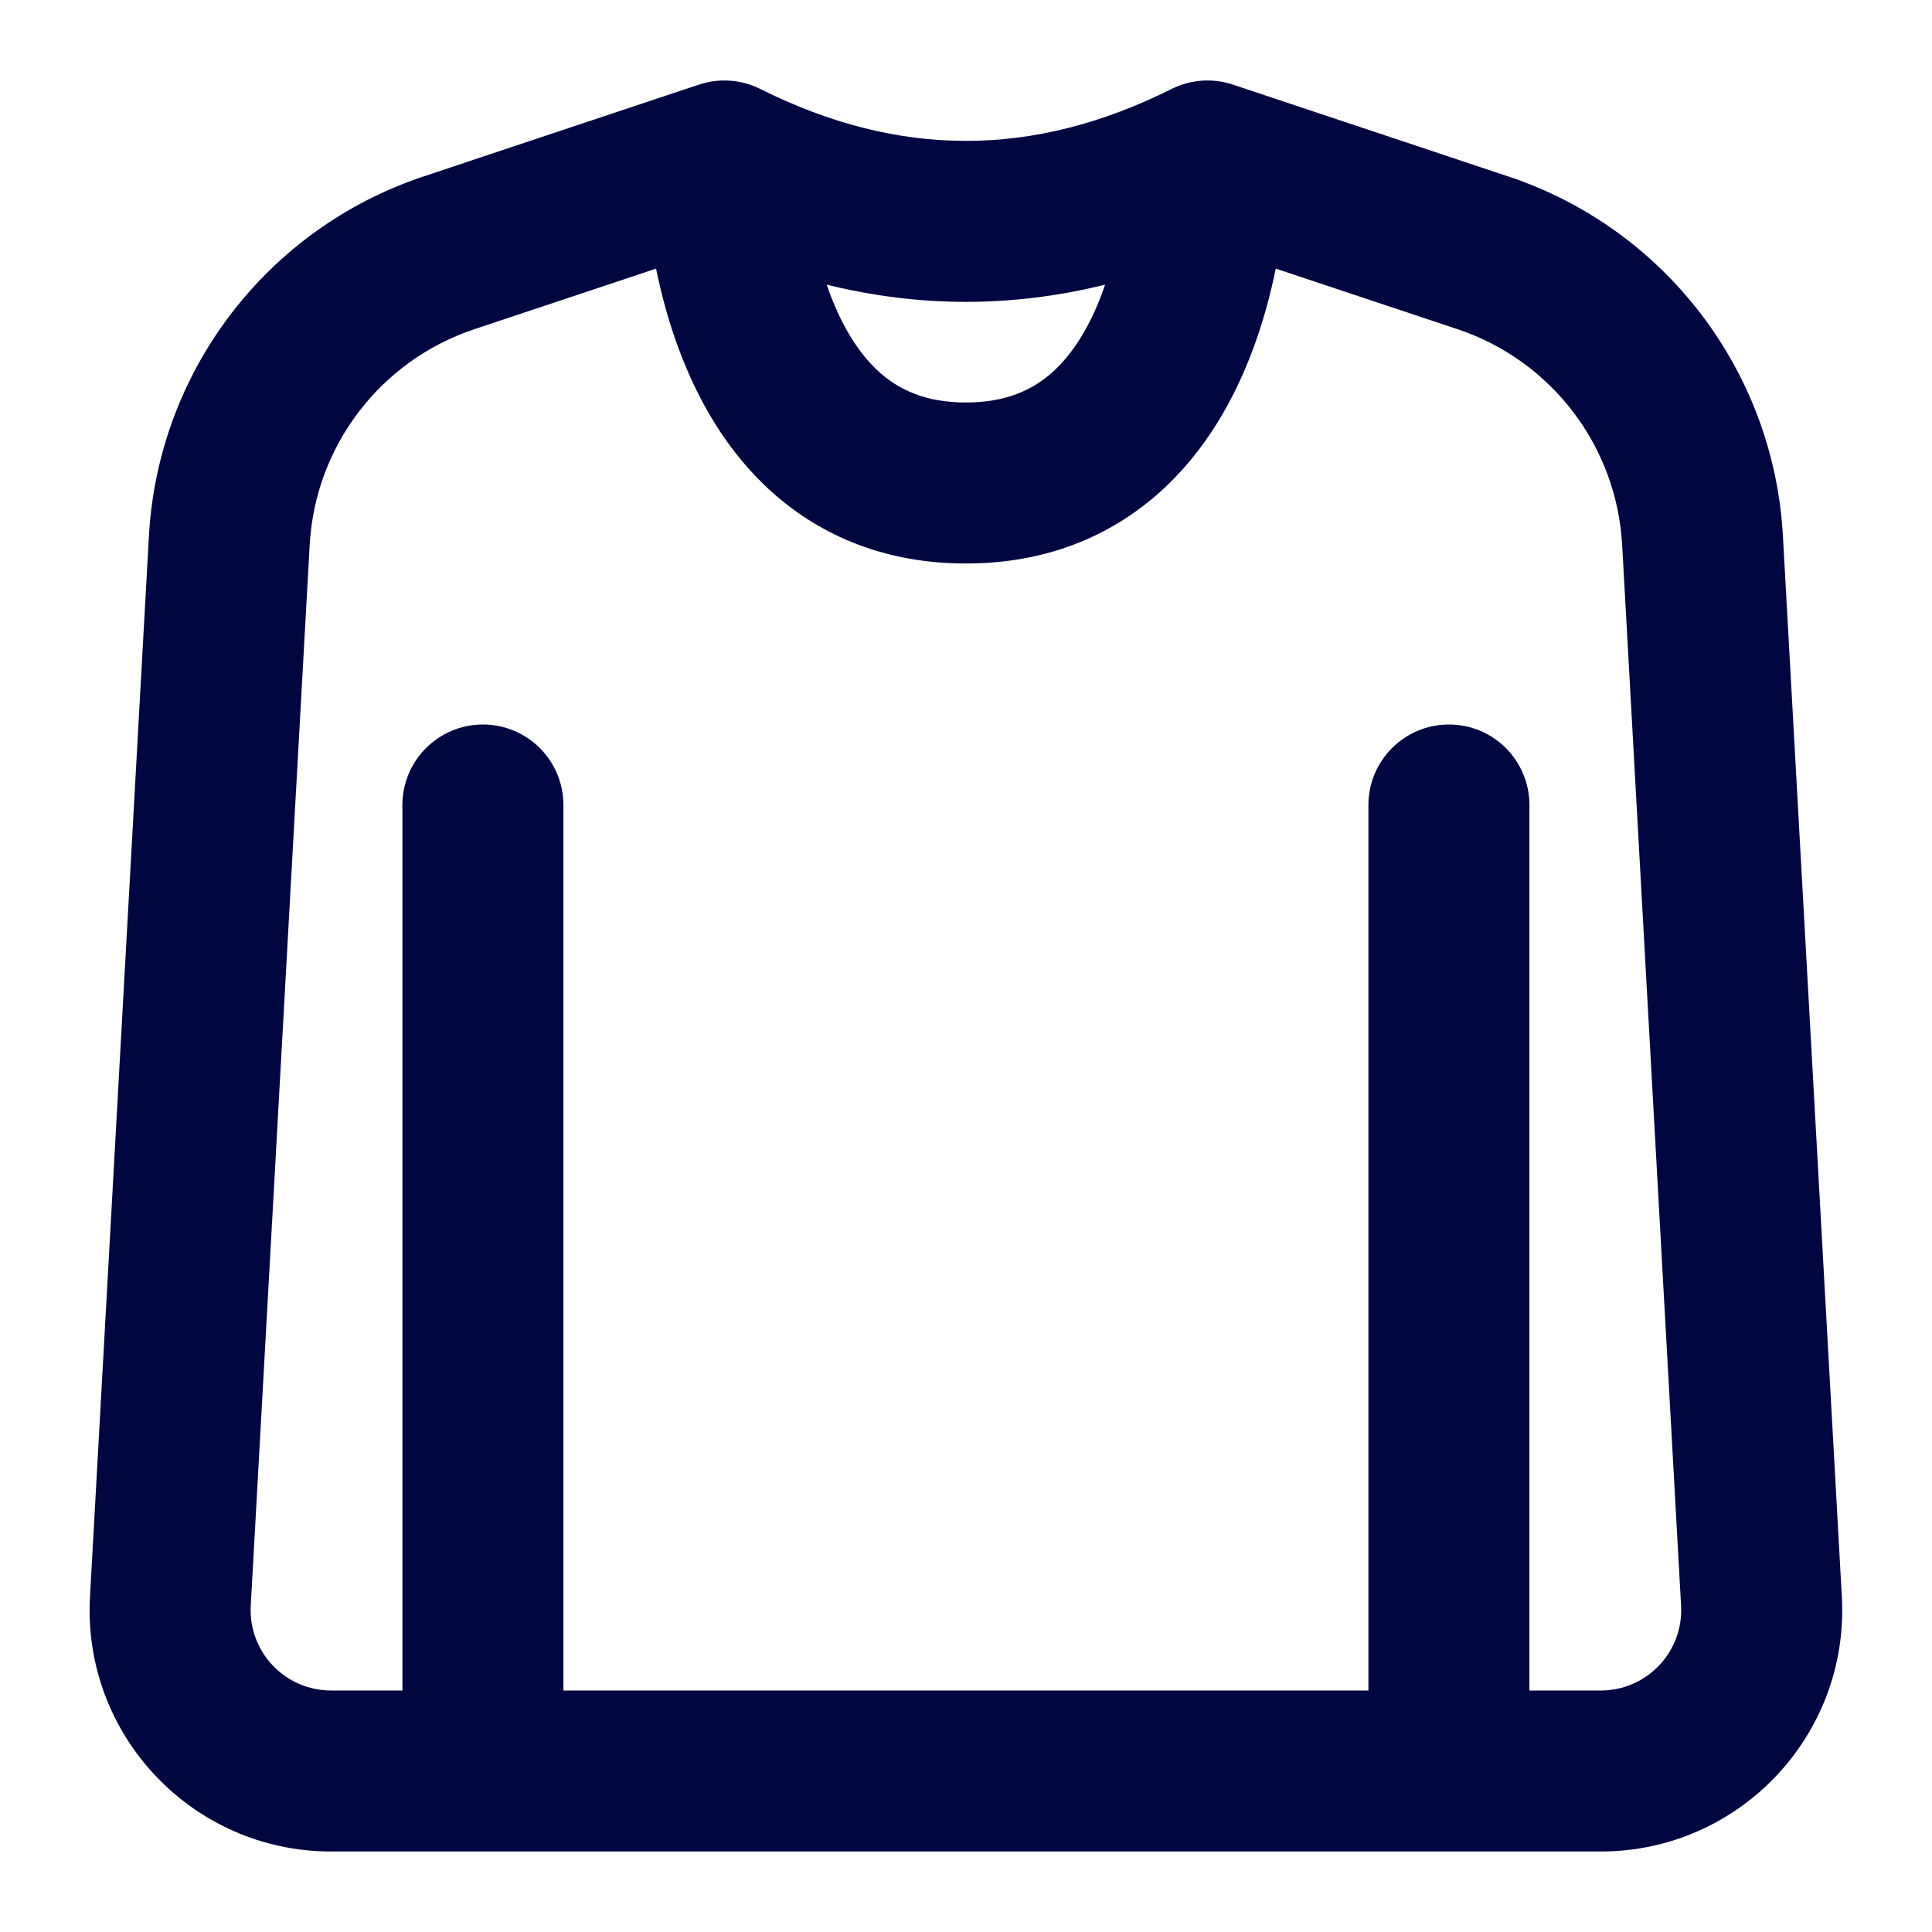 <svg width="24" height="24" viewBox="0 0 24 24" fill="none" xmlns="http://www.w3.org/2000/svg">
<path fill-rule="evenodd" clip-rule="evenodd" d="M14.552 1.106C14.789 0.987 15.064 0.967 15.315 1.051L18.737 2.192C20.683 2.84 22.035 4.611 22.148 6.658L22.88 19.834C22.976 21.553 21.607 23 19.885 23H4.113C2.391 23 1.022 21.553 1.118 19.834L1.85 6.658C1.964 4.611 3.316 2.84 5.261 2.192L8.683 1.051C8.934 0.967 9.209 0.987 9.446 1.106C11.165 1.965 12.834 1.965 14.552 1.106ZM13.728 3.536C12.578 3.821 11.421 3.821 10.27 3.536C10.283 3.574 10.296 3.611 10.31 3.649C10.463 4.056 10.669 4.396 10.929 4.628C11.169 4.84 11.495 5 11.999 5C12.503 5 12.83 4.84 13.069 4.628C13.329 4.396 13.535 4.057 13.688 3.649C13.702 3.611 13.715 3.574 13.728 3.536ZM8.15 3.337C8.214 3.65 8.305 3.998 8.438 4.351C8.66 4.944 9.017 5.604 9.6 6.122C10.205 6.66 11.003 7 11.999 7C12.995 7 13.794 6.66 14.398 6.122C14.982 5.604 15.338 4.943 15.56 4.351C15.693 3.998 15.784 3.65 15.848 3.337L18.105 4.089C19.272 4.478 20.083 5.541 20.151 6.769L20.883 19.945C20.915 20.518 20.459 21 19.885 21H18.999V10C18.999 9.448 18.552 9 17.999 9C17.447 9 16.999 9.448 16.999 10V21H6.999V10C6.999 9.448 6.551 9 5.999 9C5.447 9 4.999 9.448 4.999 10V21H4.113C3.539 21 3.083 20.518 3.115 19.945L3.847 6.769C3.915 5.541 4.726 4.478 5.894 4.089L8.15 3.337Z" fill="#000640"/>
</svg>
